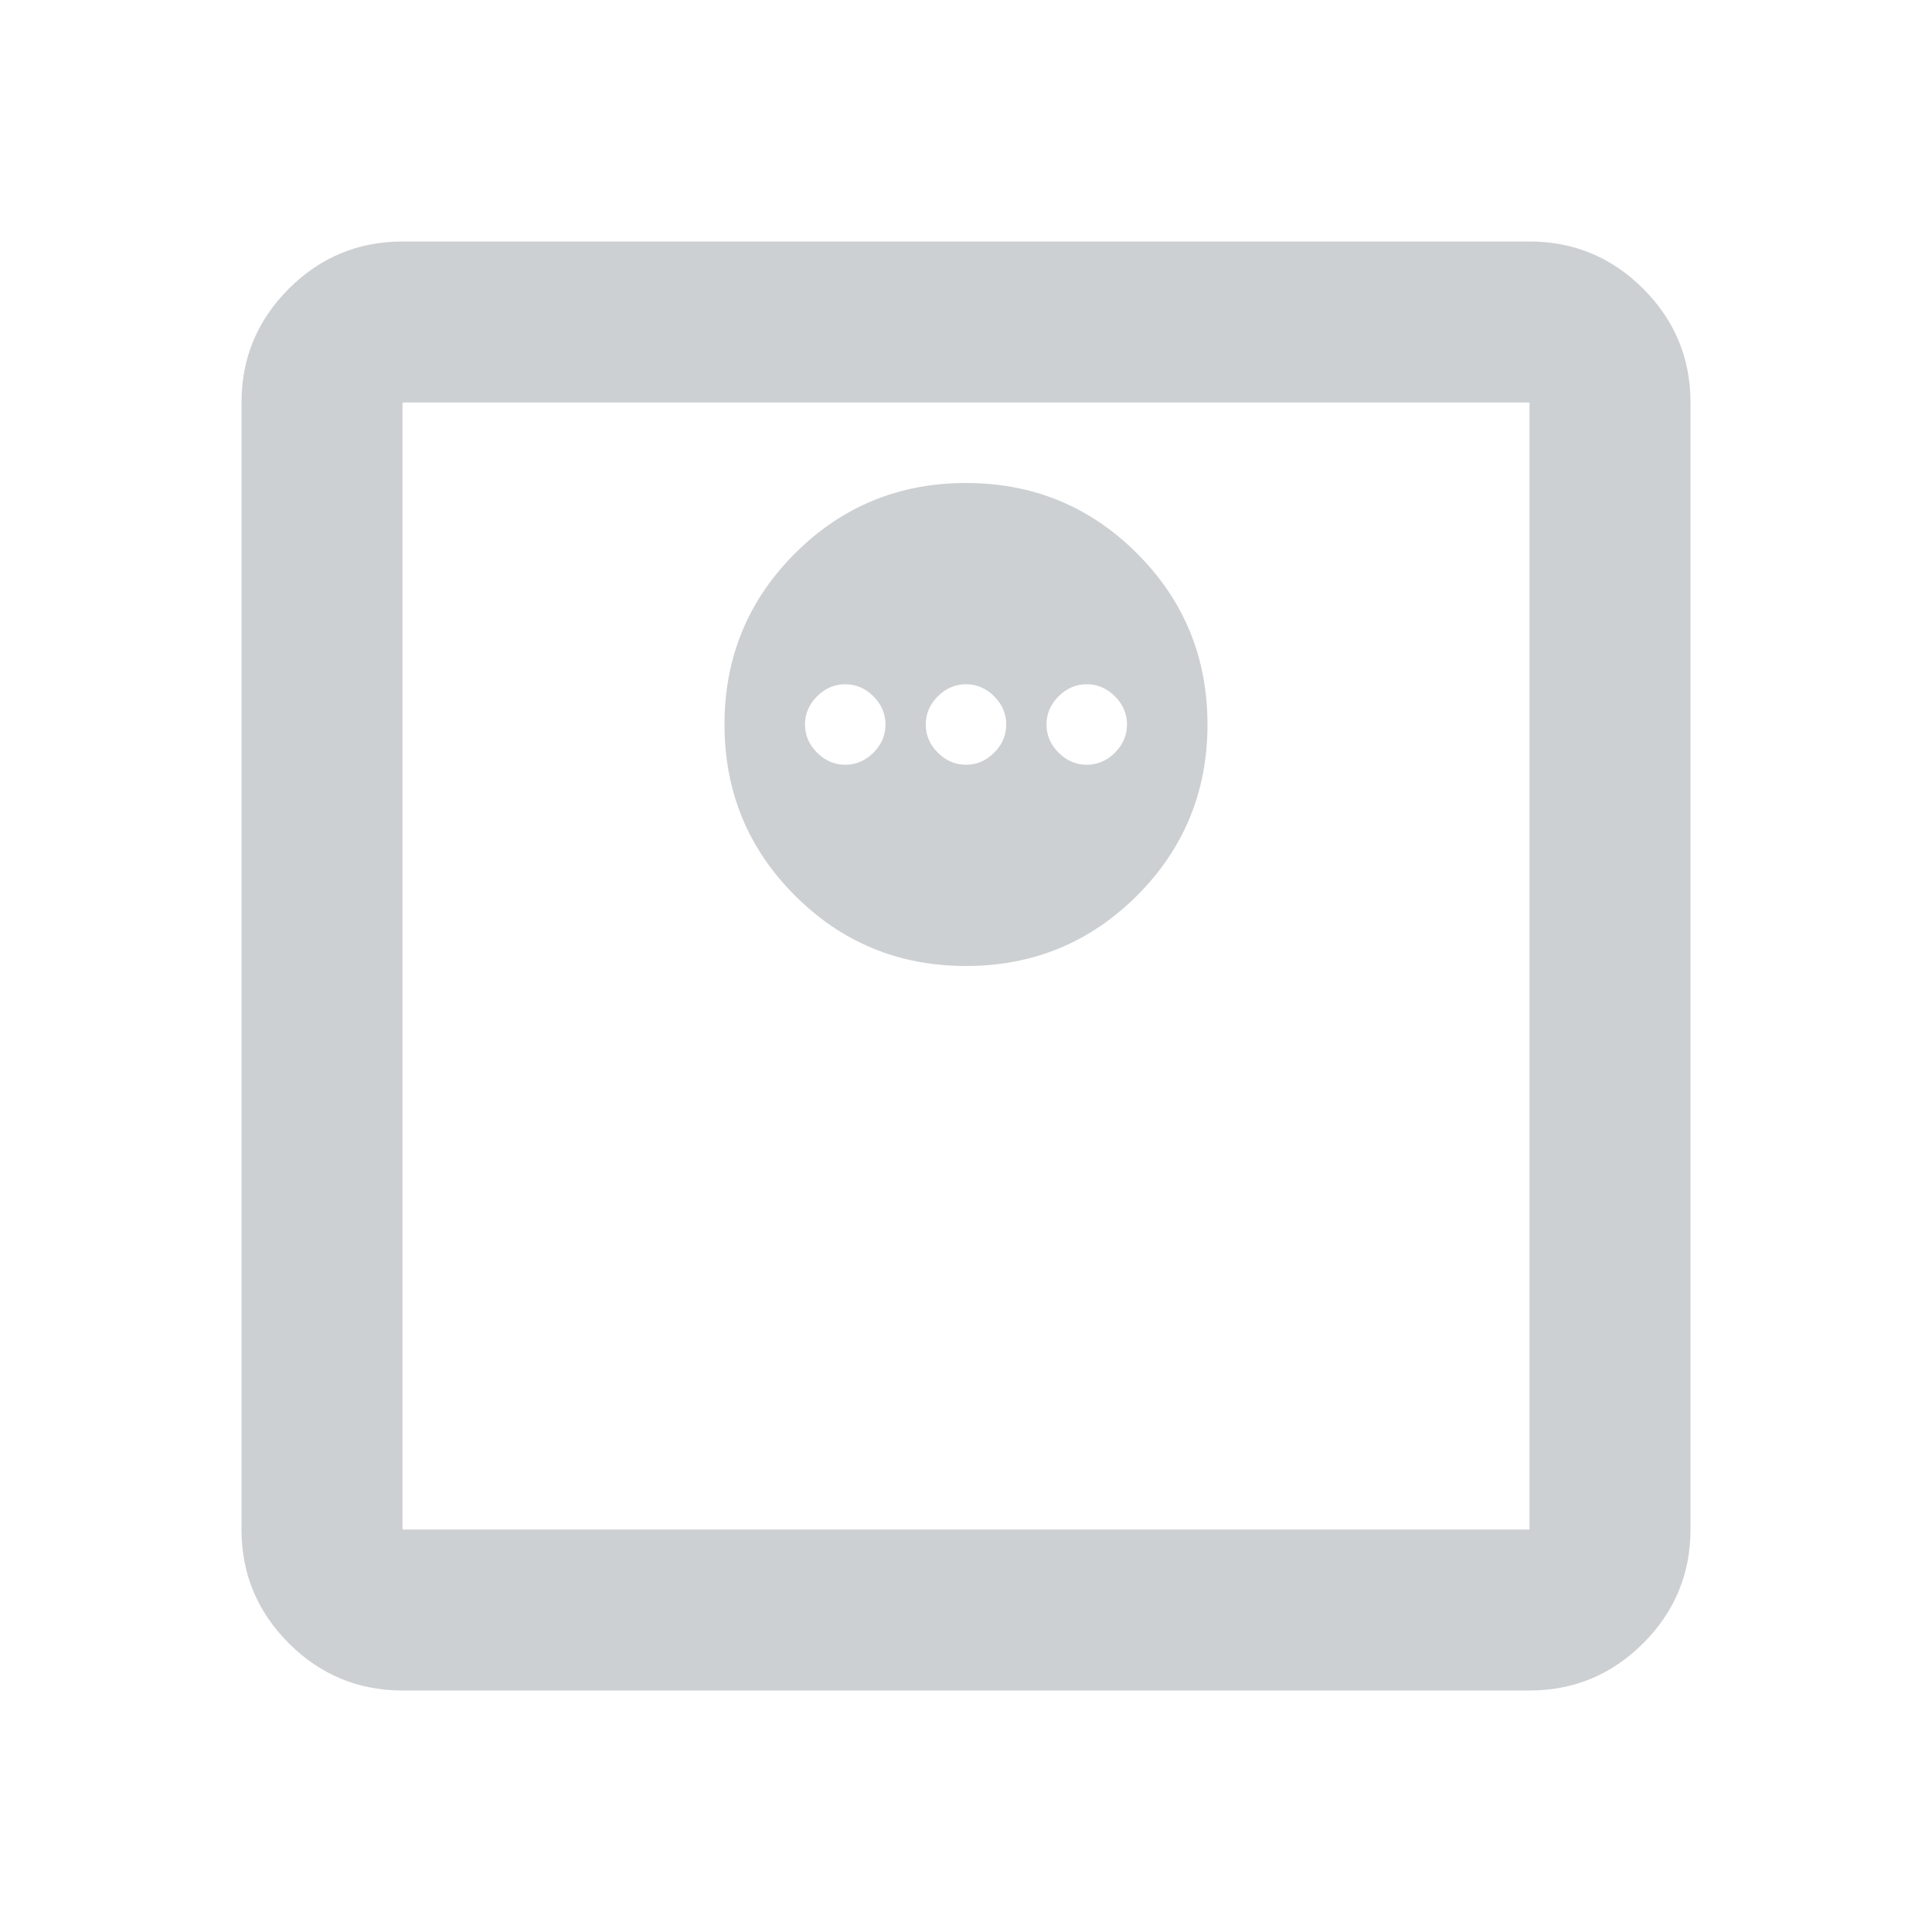 <svg width="24" height="24" viewBox="0 0 24 24" fill="none" xmlns="http://www.w3.org/2000/svg">
<path d="M12 12C12.833 12 13.542 11.708 14.125 11.125C14.708 10.542 15 9.833 15 9C15 8.167 14.708 7.458 14.125 6.875C13.542 6.292 12.833 6 12 6C11.167 6 10.458 6.292 9.875 6.875C9.292 7.458 9 8.167 9 9C9 9.833 9.292 10.542 9.875 11.125C10.458 11.708 11.167 12 12 12ZM10.5 9.5C10.367 9.5 10.25 9.45 10.15 9.35C10.05 9.25 10 9.133 10 9C10 8.867 10.05 8.75 10.15 8.65C10.25 8.55 10.367 8.5 10.5 8.5C10.633 8.5 10.75 8.55 10.85 8.65C10.95 8.75 11 8.867 11 9C11 9.133 10.95 9.25 10.85 9.35C10.75 9.45 10.633 9.5 10.5 9.5ZM12 9.5C11.867 9.5 11.75 9.45 11.65 9.35C11.55 9.25 11.5 9.133 11.5 9C11.5 8.867 11.55 8.75 11.65 8.65C11.75 8.55 11.867 8.5 12 8.5C12.133 8.5 12.25 8.55 12.35 8.65C12.45 8.75 12.5 8.867 12.5 9C12.5 9.133 12.45 9.25 12.35 9.35C12.25 9.45 12.133 9.5 12 9.5ZM13.5 9.5C13.367 9.5 13.25 9.45 13.15 9.35C13.05 9.25 13 9.133 13 9C13 8.867 13.05 8.75 13.15 8.65C13.25 8.55 13.367 8.5 13.5 8.5C13.633 8.5 13.75 8.55 13.85 8.65C13.95 8.75 14 8.867 14 9C14 9.133 13.95 9.25 13.85 9.35C13.75 9.45 13.633 9.5 13.5 9.5ZM5 21C4.45 21 3.979 20.804 3.587 20.413C3.196 20.021 3 19.55 3 19V5C3 4.45 3.196 3.979 3.587 3.587C3.979 3.196 4.45 3 5 3H19C19.55 3 20.021 3.196 20.413 3.587C20.804 3.979 21 4.45 21 5V19C21 19.55 20.804 20.021 20.413 20.413C20.021 20.804 19.55 21 19 21H5ZM5 19H19V5H5V19Z" fill="#CDD0D2"/>
</svg>
